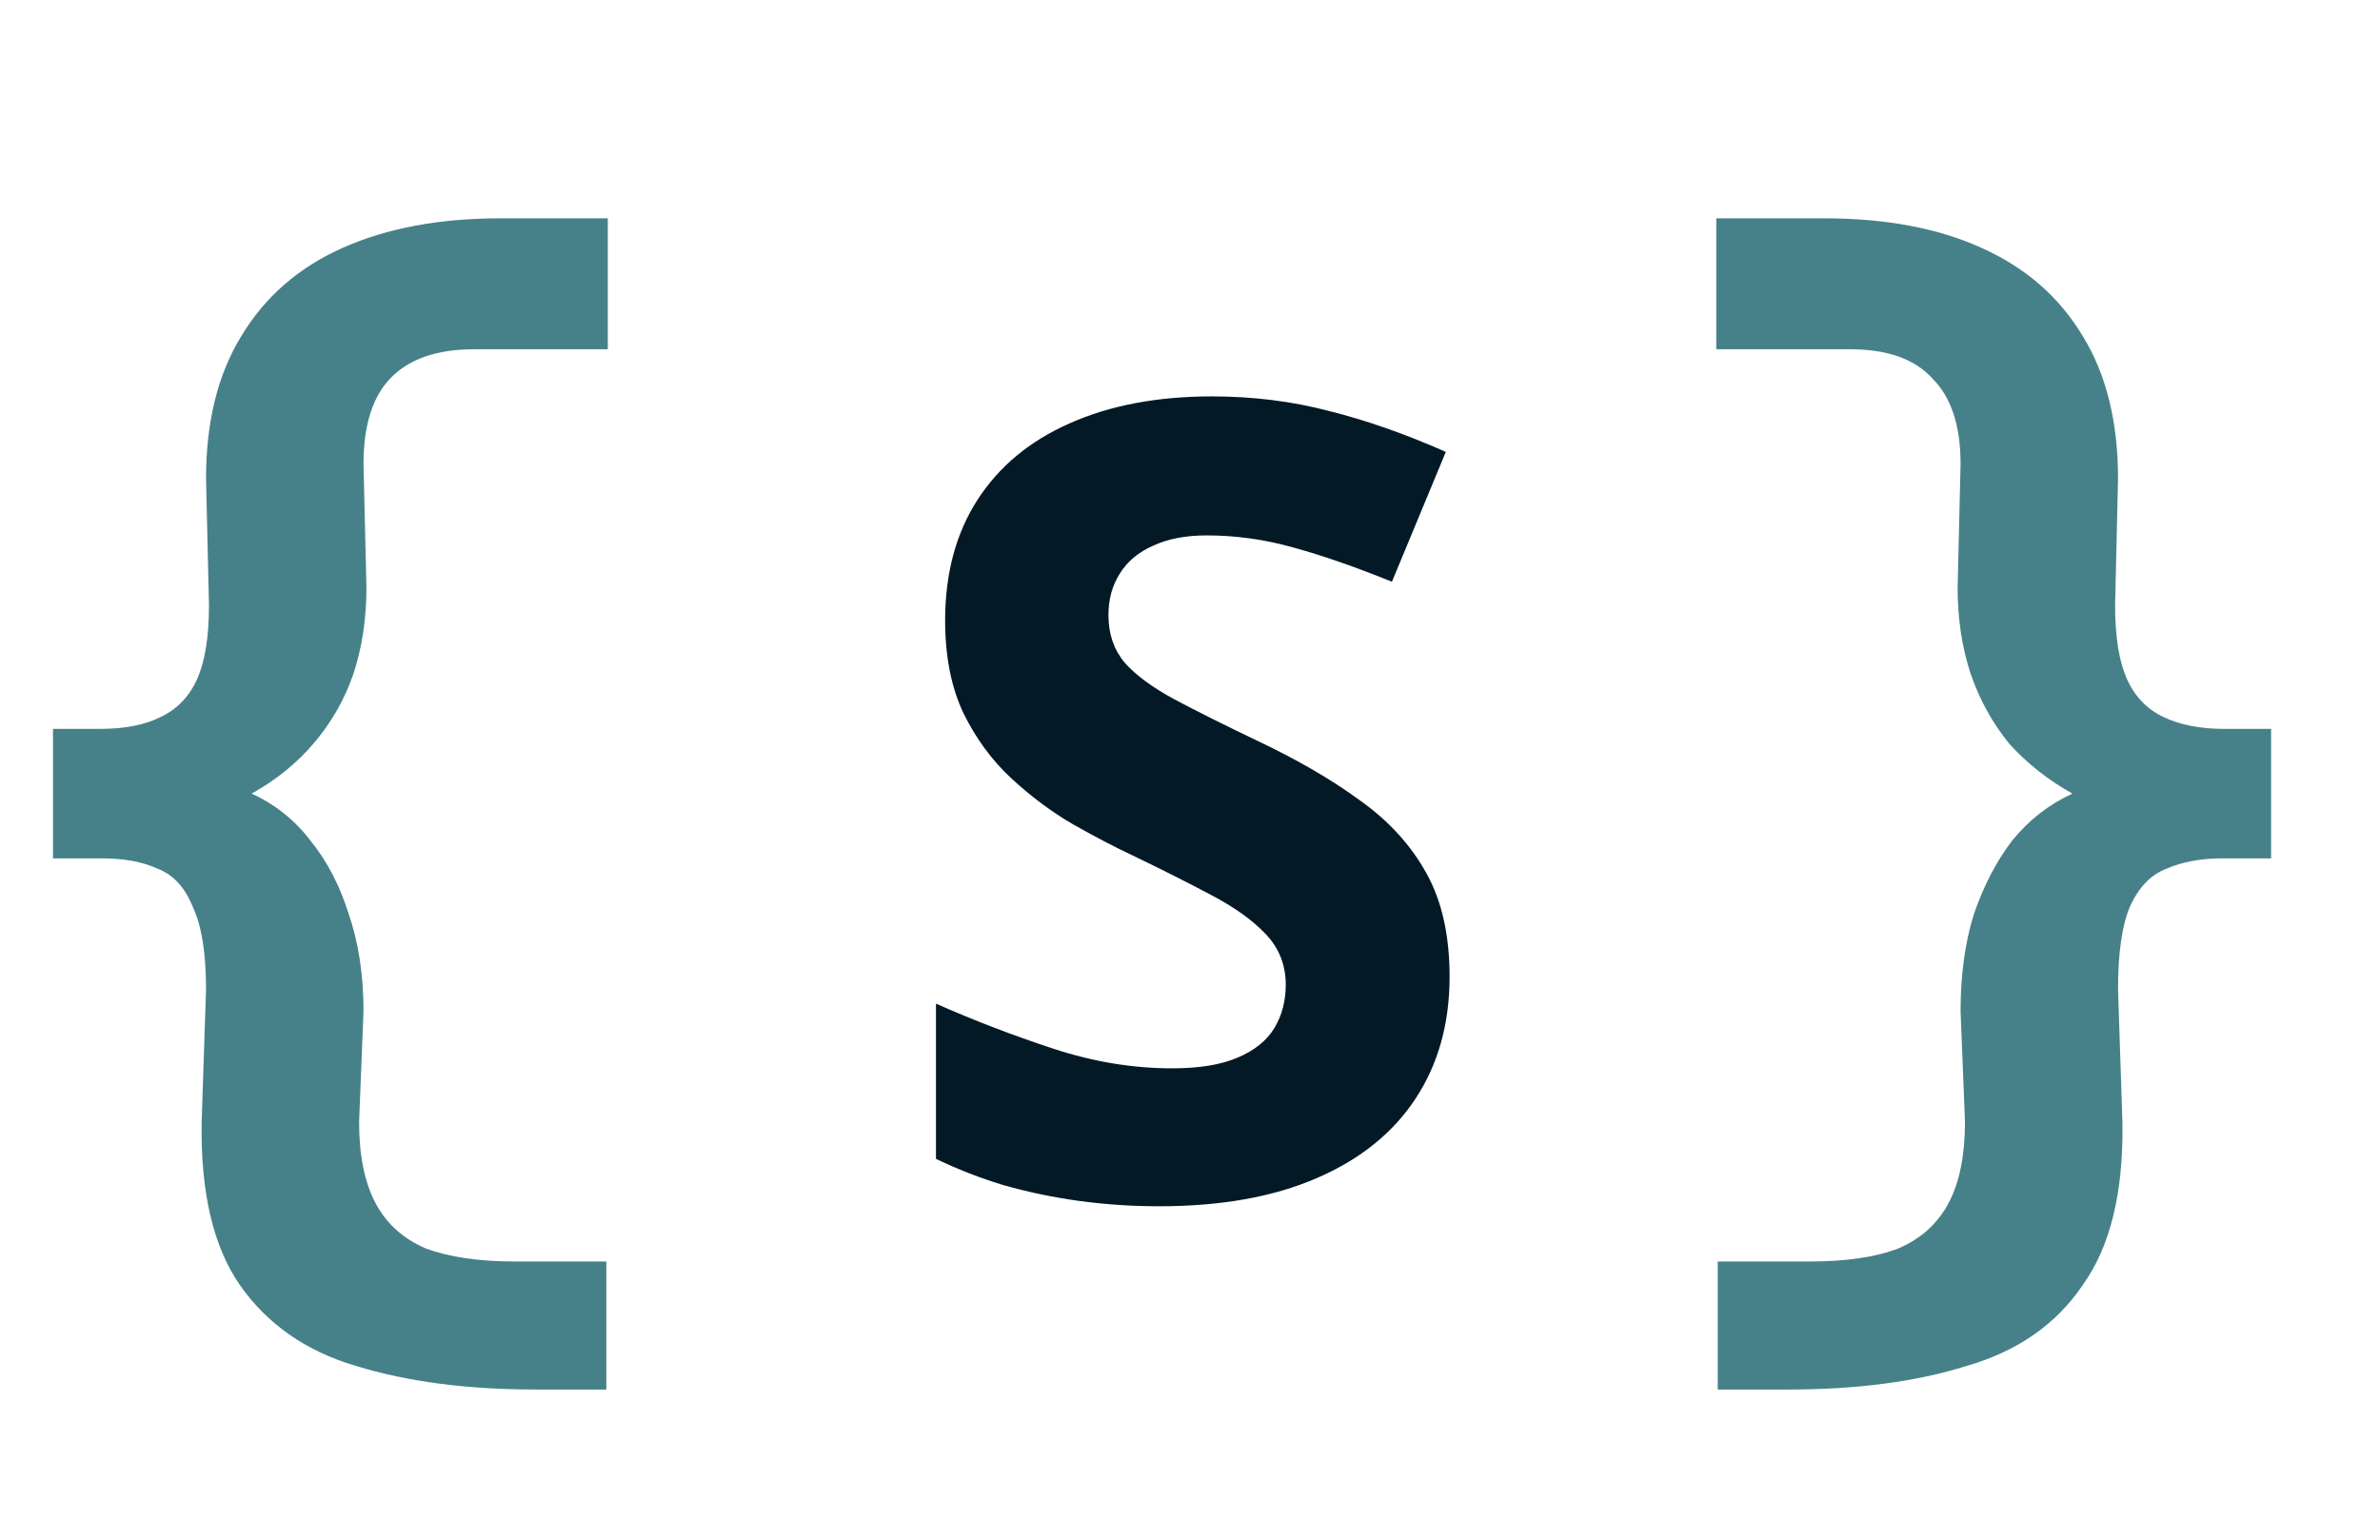 <svg width="207" height="134" viewBox="0 0 207 134" fill="none" xmlns="http://www.w3.org/2000/svg">
<path d="M46.592 120.88C40.619 120.88 35.413 120.197 30.976 118.832C26.624 117.552 23.253 115.205 20.864 111.792C18.56 108.464 17.451 103.771 17.536 97.712L17.92 86.064C17.92 82.907 17.536 80.517 16.768 78.896C16.085 77.189 15.061 76.08 13.696 75.568C12.416 74.971 10.795 74.672 8.832 74.672H4.608V63.408H8.704C10.837 63.408 12.587 63.067 13.952 62.384C15.403 61.701 16.469 60.592 17.152 59.056C17.835 57.52 18.176 55.387 18.176 52.656L17.92 41.648C17.92 36.699 18.944 32.56 20.992 29.232C23.04 25.819 25.984 23.259 29.824 21.552C33.664 19.845 38.229 18.992 43.52 18.992H52.864V30.384H41.216C37.973 30.384 35.541 31.237 33.92 32.944C32.384 34.565 31.616 37.04 31.616 40.368L31.872 51.12C31.872 53.851 31.488 56.368 30.72 58.672C29.952 60.891 28.8 62.896 27.264 64.688C25.813 66.395 24.021 67.845 21.888 69.04C23.936 69.979 25.643 71.344 27.008 73.136C28.459 74.928 29.568 77.061 30.336 79.536C31.189 82.011 31.616 84.827 31.616 87.984L31.232 97.584C31.232 100.485 31.701 102.832 32.64 104.624C33.579 106.416 35.029 107.739 36.992 108.592C39.04 109.36 41.643 109.744 44.8 109.744H52.736V120.88H46.592Z" fill="#468189"/>
<path d="M155.544 120.88H149.4V109.744H157.336C160.579 109.744 163.181 109.36 165.144 108.592C167.107 107.739 168.557 106.416 169.496 104.624C170.435 102.832 170.904 100.485 170.904 97.584L170.52 87.984C170.52 84.827 170.904 82.011 171.672 79.536C172.525 77.061 173.635 74.928 175 73.136C176.451 71.344 178.2 69.979 180.248 69.04C178.115 67.845 176.28 66.395 174.744 64.688C173.293 62.896 172.184 60.891 171.416 58.672C170.648 56.368 170.264 53.851 170.264 51.12L170.52 40.368C170.52 37.04 169.709 34.565 168.088 32.944C166.552 31.237 164.163 30.384 160.92 30.384H149.272V18.992H158.616C163.992 18.992 168.557 19.845 172.312 21.552C176.152 23.259 179.096 25.819 181.144 29.232C183.192 32.56 184.216 36.699 184.216 41.648L183.96 52.656C183.96 55.387 184.301 57.52 184.984 59.056C185.667 60.592 186.733 61.701 188.184 62.384C189.635 63.067 191.384 63.408 193.432 63.408H197.528V74.672H193.304C191.427 74.672 189.805 74.971 188.44 75.568C187.075 76.08 186.008 77.189 185.24 78.896C184.557 80.517 184.216 82.907 184.216 86.064L184.6 97.712C184.685 103.771 183.533 108.464 181.144 111.792C178.84 115.205 175.469 117.552 171.032 118.832C166.68 120.197 161.517 120.88 155.544 120.88Z" fill="#468189"/>
<path d="M126.078 84.969C126.078 89.031 125.094 92.562 123.125 95.562C121.156 98.562 118.281 100.875 114.5 102.5C110.75 104.125 106.188 104.938 100.812 104.938C98.438 104.938 96.109 104.781 93.828 104.469C91.578 104.156 89.406 103.703 87.312 103.109C85.25 102.484 83.281 101.719 81.406 100.812V87.312C84.656 88.75 88.031 90.047 91.531 91.203C95.031 92.359 98.5 92.938 101.938 92.938C104.312 92.938 106.219 92.625 107.656 92C109.125 91.375 110.188 90.516 110.844 89.422C111.5 88.328 111.828 87.078 111.828 85.672C111.828 83.953 111.25 82.484 110.094 81.266C108.938 80.047 107.344 78.906 105.312 77.844C103.312 76.781 101.047 75.641 98.516 74.422C96.922 73.672 95.188 72.766 93.312 71.703C91.438 70.609 89.656 69.281 87.969 67.719C86.281 66.156 84.891 64.266 83.797 62.047C82.734 59.797 82.203 57.109 82.203 53.984C82.203 49.891 83.141 46.391 85.016 43.484C86.891 40.578 89.562 38.359 93.031 36.828C96.531 35.266 100.656 34.484 105.406 34.484C108.969 34.484 112.359 34.906 115.578 35.75C118.828 36.562 122.219 37.75 125.75 39.312L121.062 50.609C117.906 49.328 115.078 48.344 112.578 47.656C110.078 46.938 107.531 46.578 104.938 46.578C103.125 46.578 101.578 46.875 100.297 47.469C99.016 48.031 98.047 48.844 97.391 49.906C96.734 50.938 96.406 52.141 96.406 53.516C96.406 55.141 96.875 56.516 97.812 57.641C98.781 58.734 100.219 59.797 102.125 60.828C104.062 61.859 106.469 63.062 109.344 64.438C112.844 66.094 115.828 67.828 118.297 69.641C120.797 71.422 122.719 73.531 124.062 75.969C125.406 78.375 126.078 81.375 126.078 84.969Z" fill="#031926"/>
</svg>
